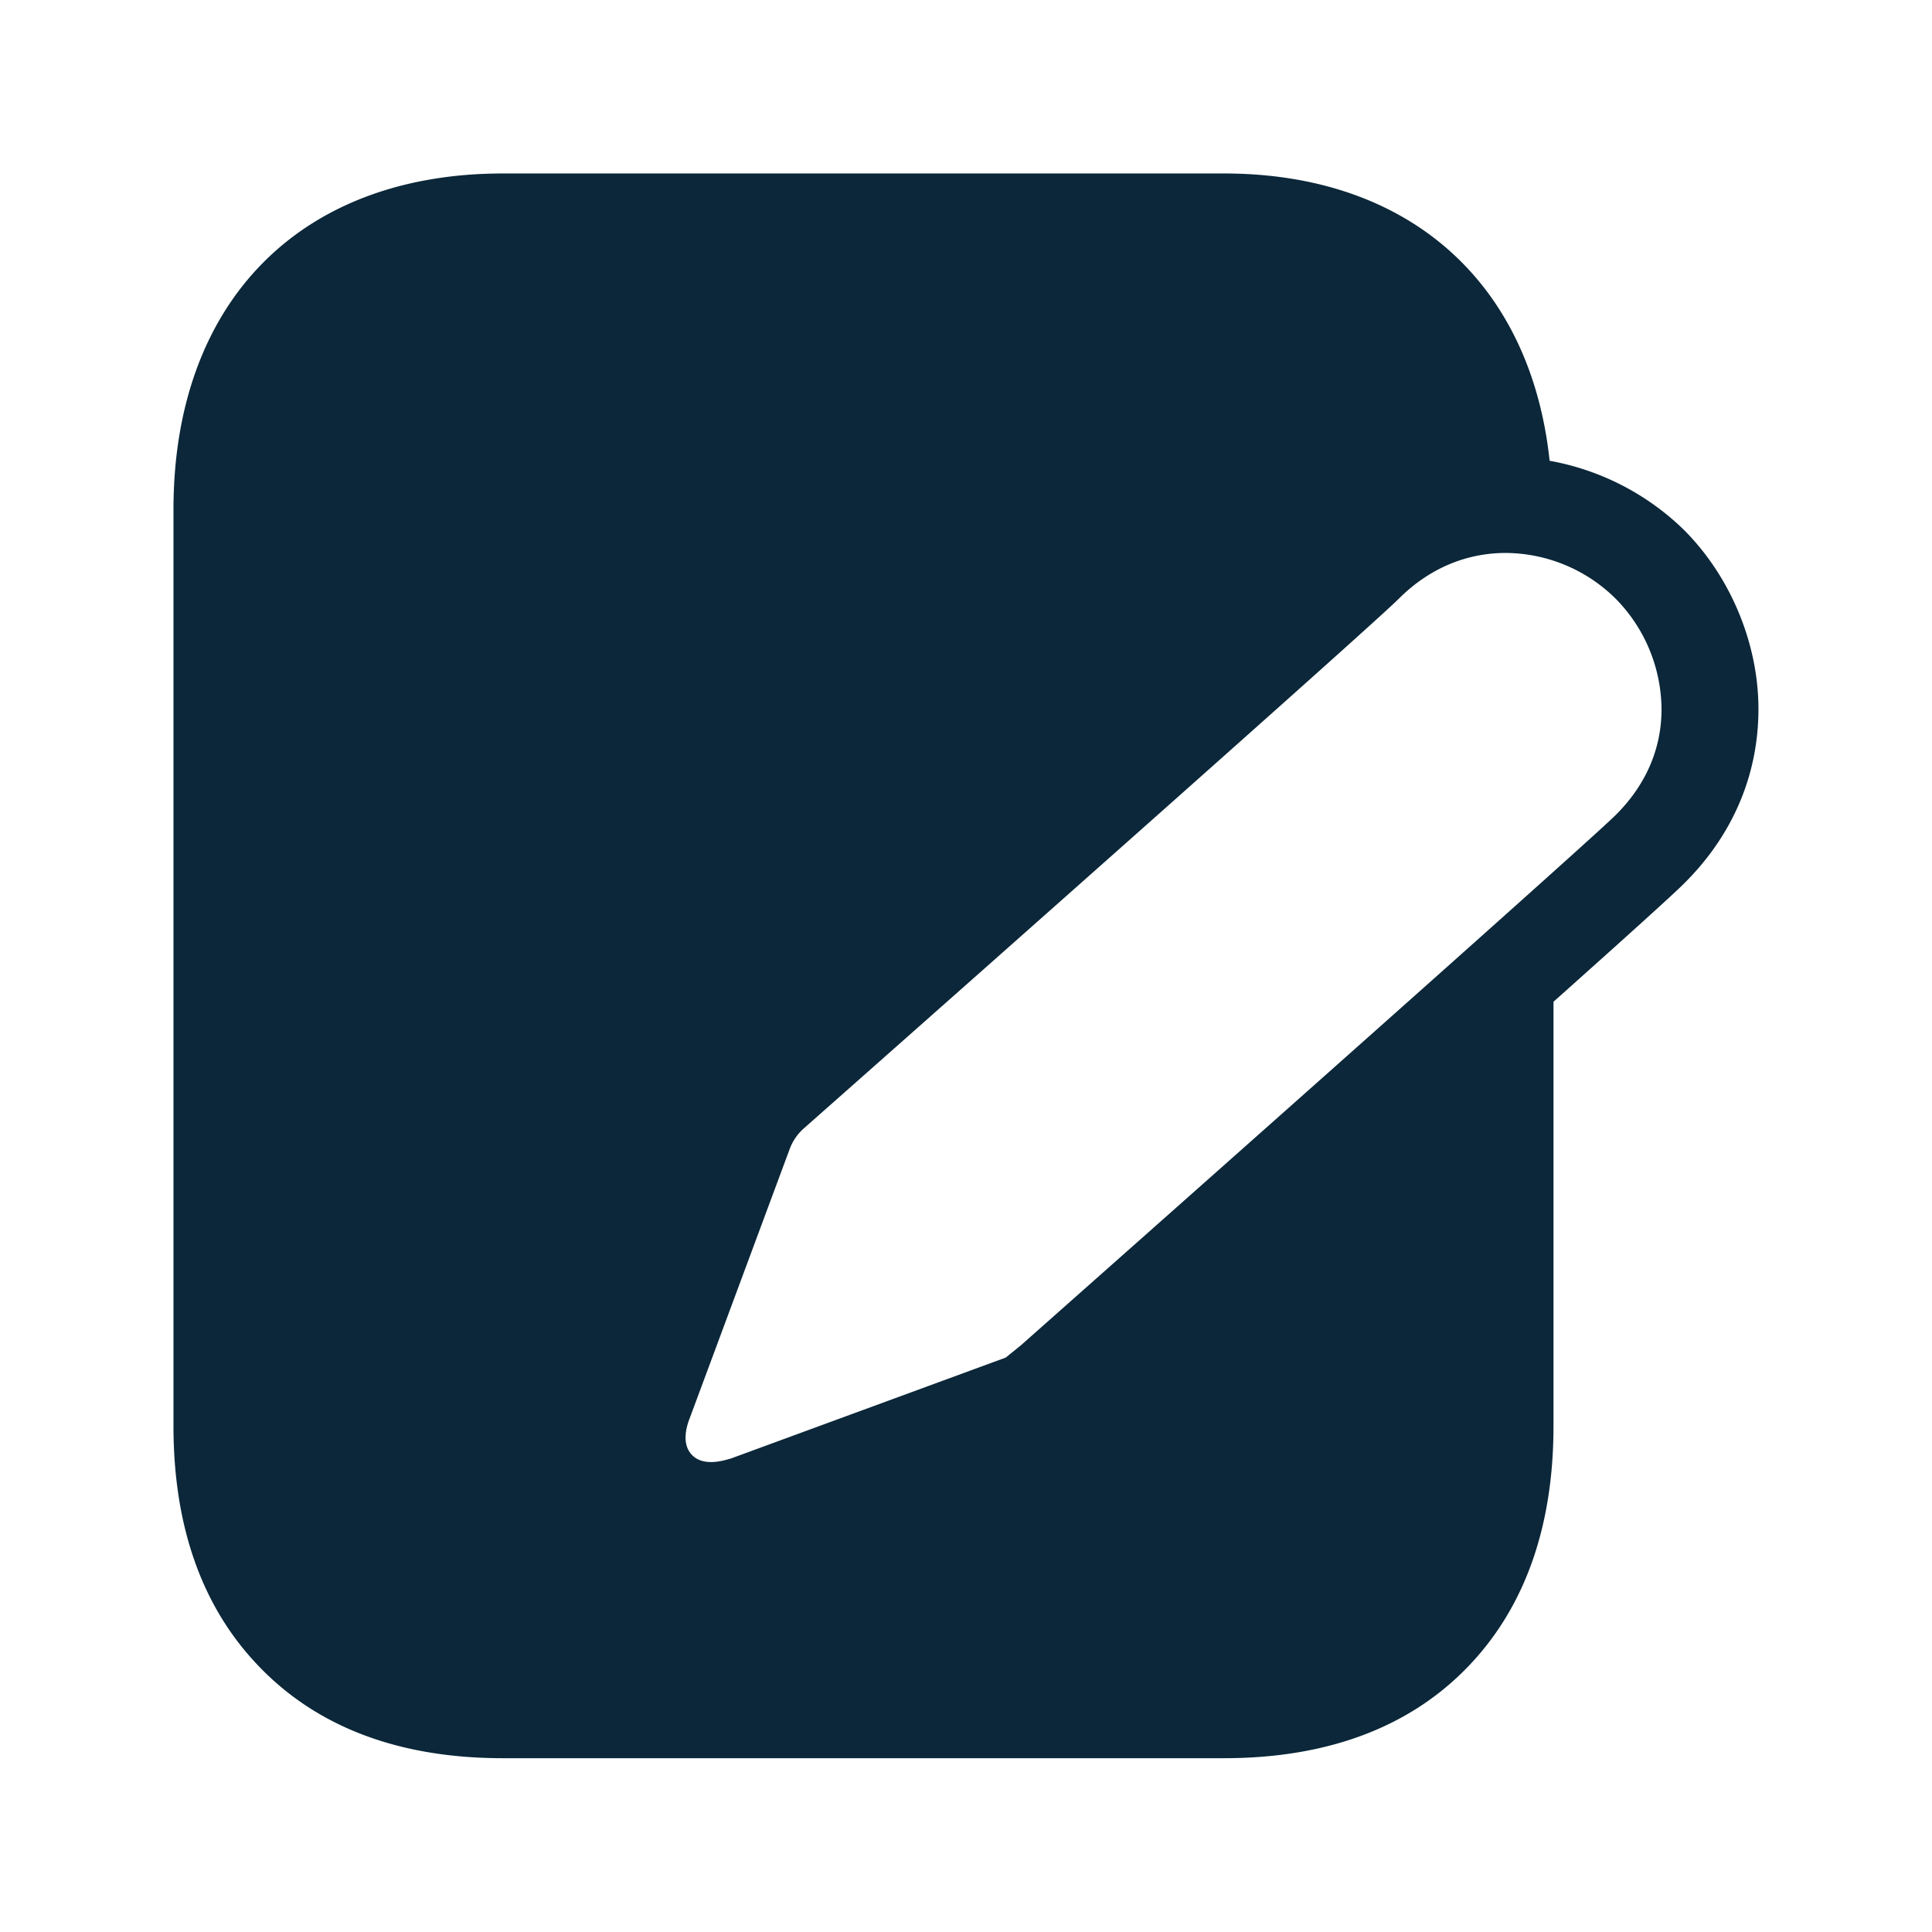 <svg xmlns="http://www.w3.org/2000/svg" width="24" height="24" fill="none"><path fill="#0B2739" d="M20.922 6.586c.58.583.925 1.418.922 2.233-.003.818-.325 1.568-.936 2.168-.126.126-.733.675-1.61 1.457v5.271c0 1.23-.345 2.224-1.028 2.953-.728.778-1.762 1.173-3.065 1.173H6.247c-1.305 0-2.333-.395-3.061-1.173-.686-.729-1.031-1.723-1.031-2.953V6.331c0-2.577 1.569-4.176 4.092-4.176h8.958c2.303 0 3.81 1.361 4.045 3.569a3.2 3.2 0 0 1 1.672.862ZM12.684 16.71c4.44-3.933 7.132-6.334 7.381-6.58.376-.37.575-.824.575-1.317a1.973 1.973 0 0 0-.569-1.375 1.955 1.955 0 0 0-1.367-.569c-.46 0-.93.171-1.328.569-.325.325-4.916 4.392-7.397 6.585a.635.635 0 0 0-.169.25L8.567 17.62a.78.78 0 0 1-.005.012c-.025.071-.106.3.036.444.14.142.38.071.46.048l.019-.005 3.417-1.255.19-.154Z"/></svg>